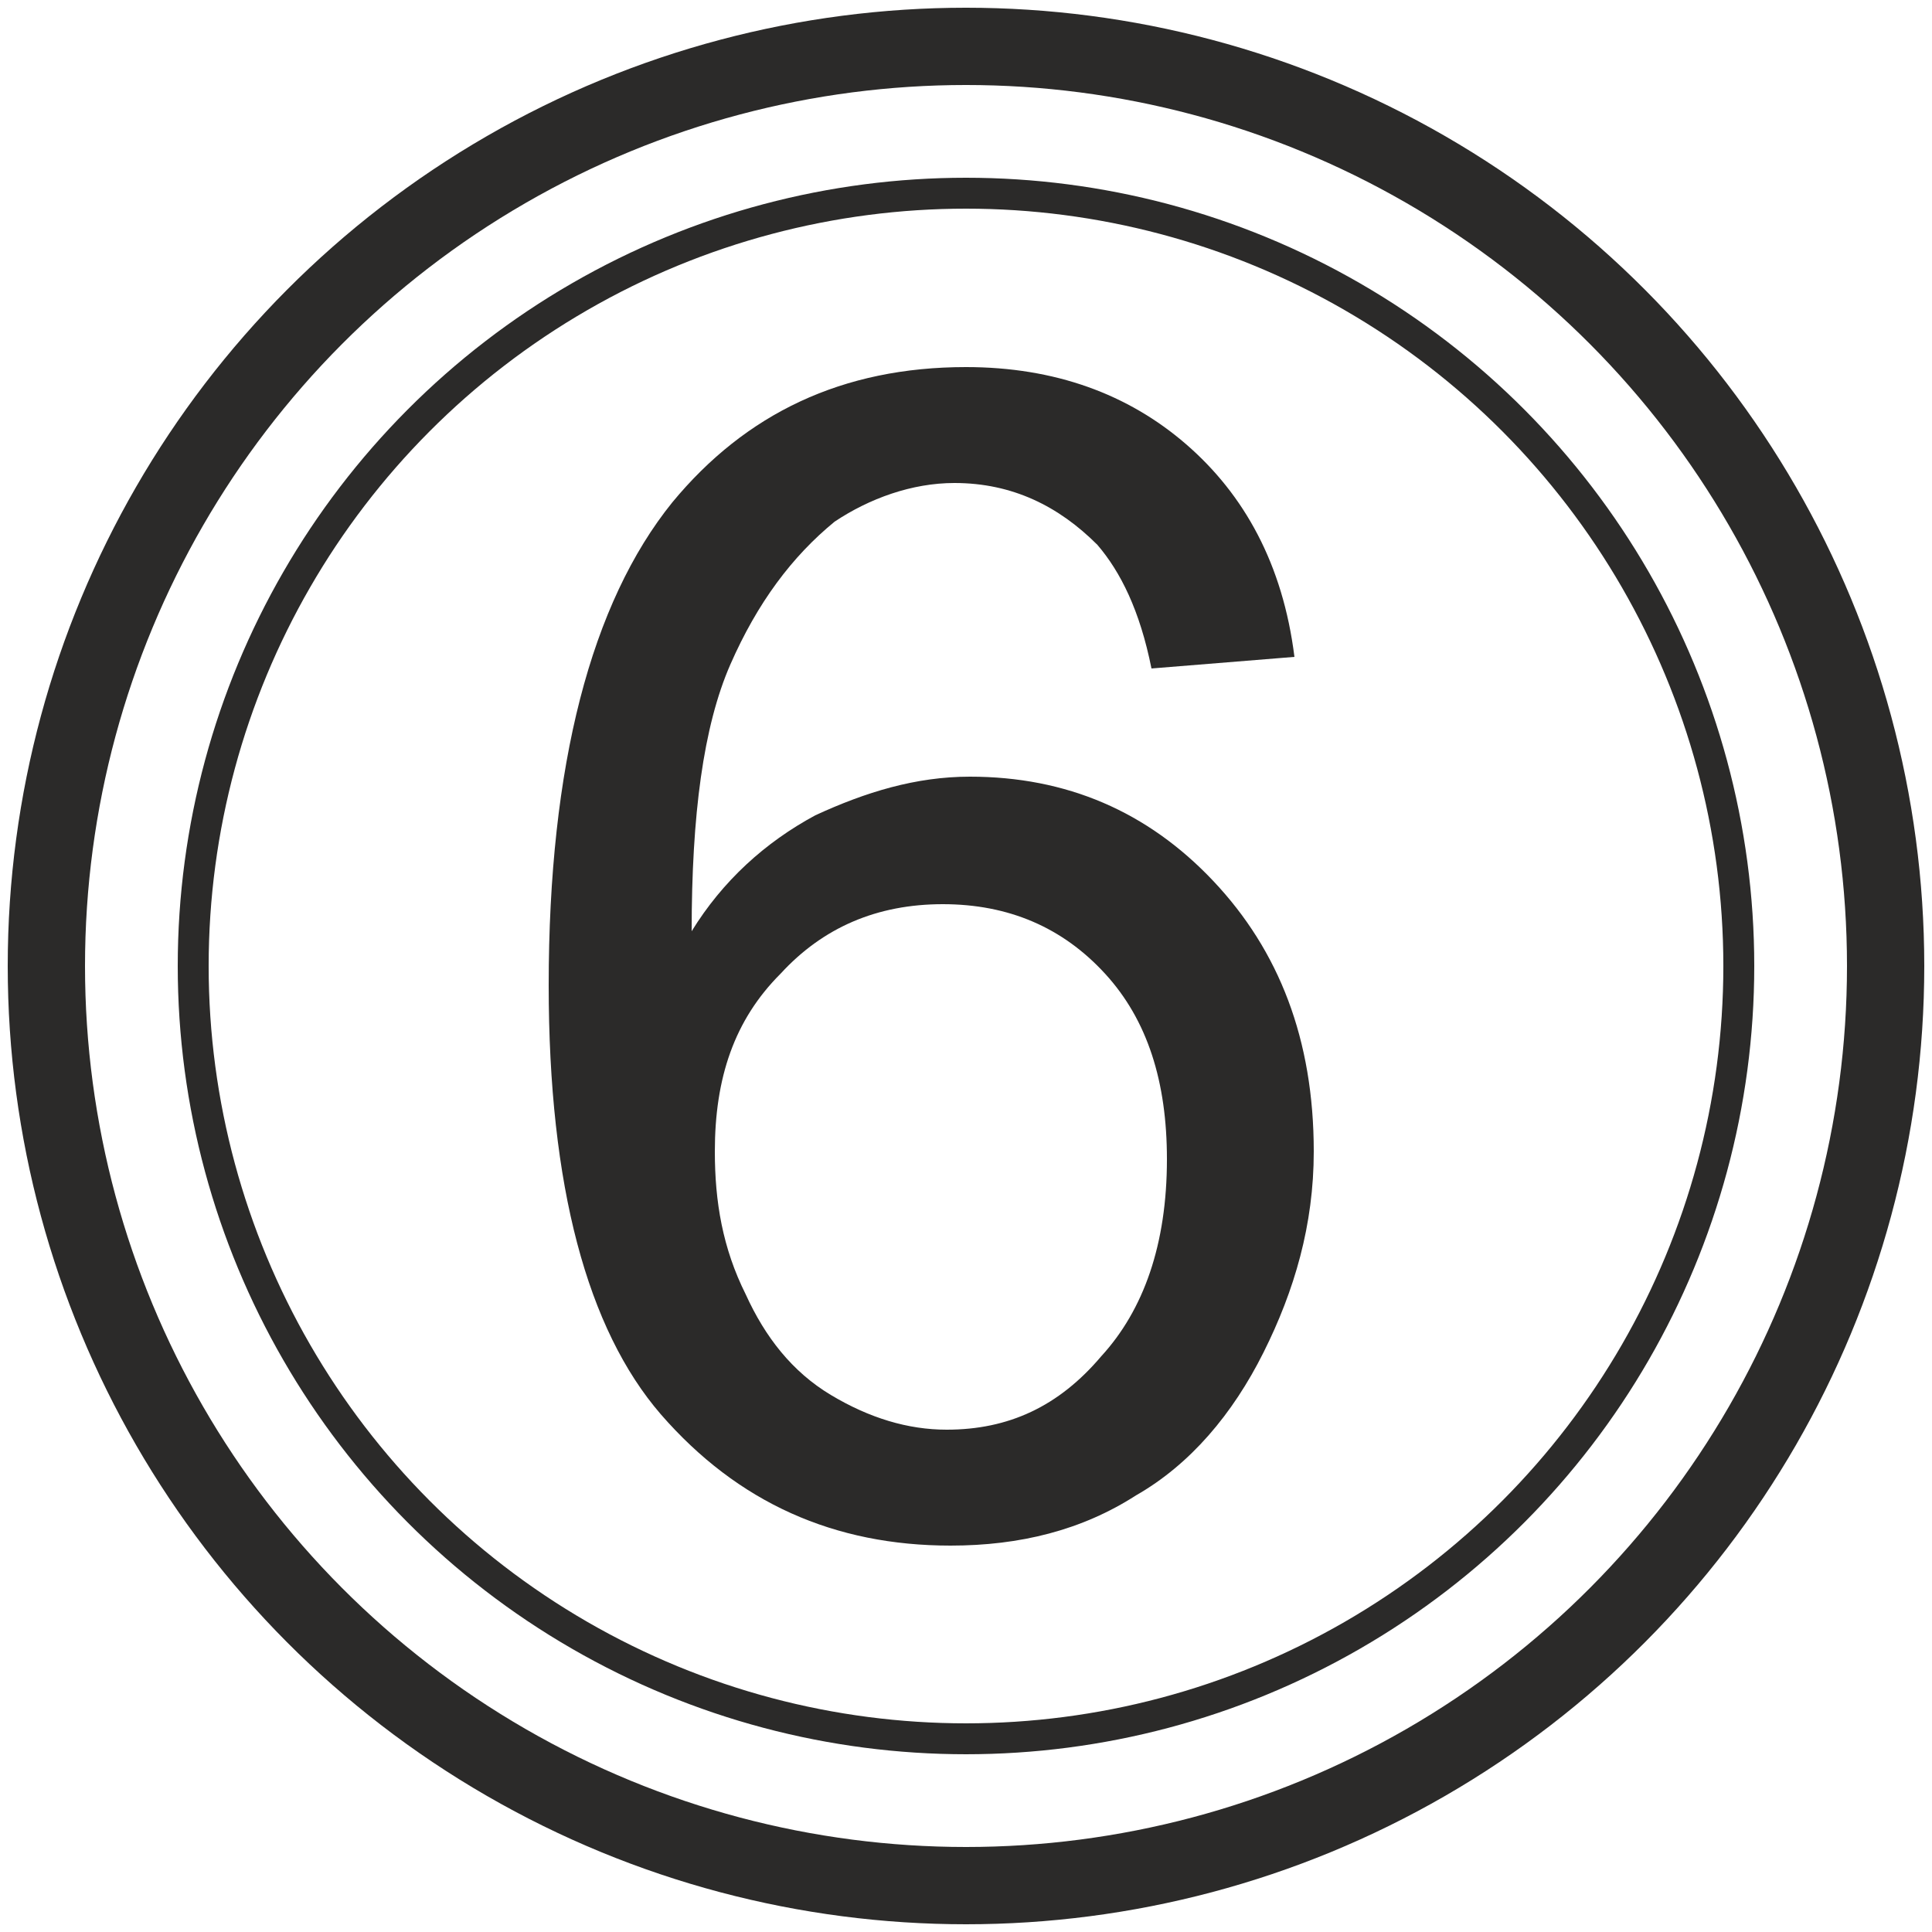 <?xml version="1.0" encoding="UTF-8"?>
<!DOCTYPE svg PUBLIC "-//W3C//DTD SVG 1.1//EN" "http://www.w3.org/Graphics/SVG/1.1/DTD/svg11.dtd">
<!-- Creator: CorelDRAW X8 -->
<svg xmlns="http://www.w3.org/2000/svg" xml:space="preserve" width="500px" height="500px" version="1.1" style="shape-rendering:geometricPrecision; text-rendering:geometricPrecision; image-rendering:optimizeQuality; fill-rule:evenodd; clip-rule:evenodd"
viewBox="0 0 500 500"
 xmlns:xlink="http://www.w3.org/1999/xlink">
 <defs>
  <style type="text/css">
   <![CDATA[
    .str0 {stroke:#2B2A29;stroke-width:20}
    .str1 {stroke:#2B2A29;stroke-width:8}
    .fil0 {fill:none}
    .fil1 {fill:#2B2A29;fill-rule:nonzero}
   ]]>
  </style>
 </defs>
 <g id="Слой_x0020_1">
  <circle class="fil0 str0" cx="250" cy="250" r="238"/>
  <circle class="fil0 str1" cx="250" cy="250" r="200"/>
  <path class="fil1" d="M335 170l-37 3c-3,-15 -8,-25 -14,-32 -10,-10 -22,-16 -37,-16 -11,0 -22,4 -31,10 -11,9 -20,21 -27,37 -7,16 -10,39 -10,69 8,-13 19,-23 32,-30 13,-6 26,-10 40,-10 25,0 46,9 63,27 17,18 26,41 26,70 0,19 -5,36 -13,52 -8,16 -19,29 -33,37 -14,9 -30,13 -48,13 -30,0 -55,-11 -75,-34 -19,-22 -29,-59 -29,-111 0,-57 11,-99 32,-125 19,-23 44,-35 76,-35 23,0 42,7 57,20 15,13 25,31 28,55zm-150 128c0,13 2,25 8,37 5,11 12,20 22,26 10,6 20,9 30,9 16,0 29,-6 40,-19 11,-12 17,-29 17,-51 0,-20 -5,-36 -16,-48 -11,-12 -25,-18 -42,-18 -17,0 -31,6 -42,18 -12,12 -17,27 -17,46z"/>
 </g>
</svg>
